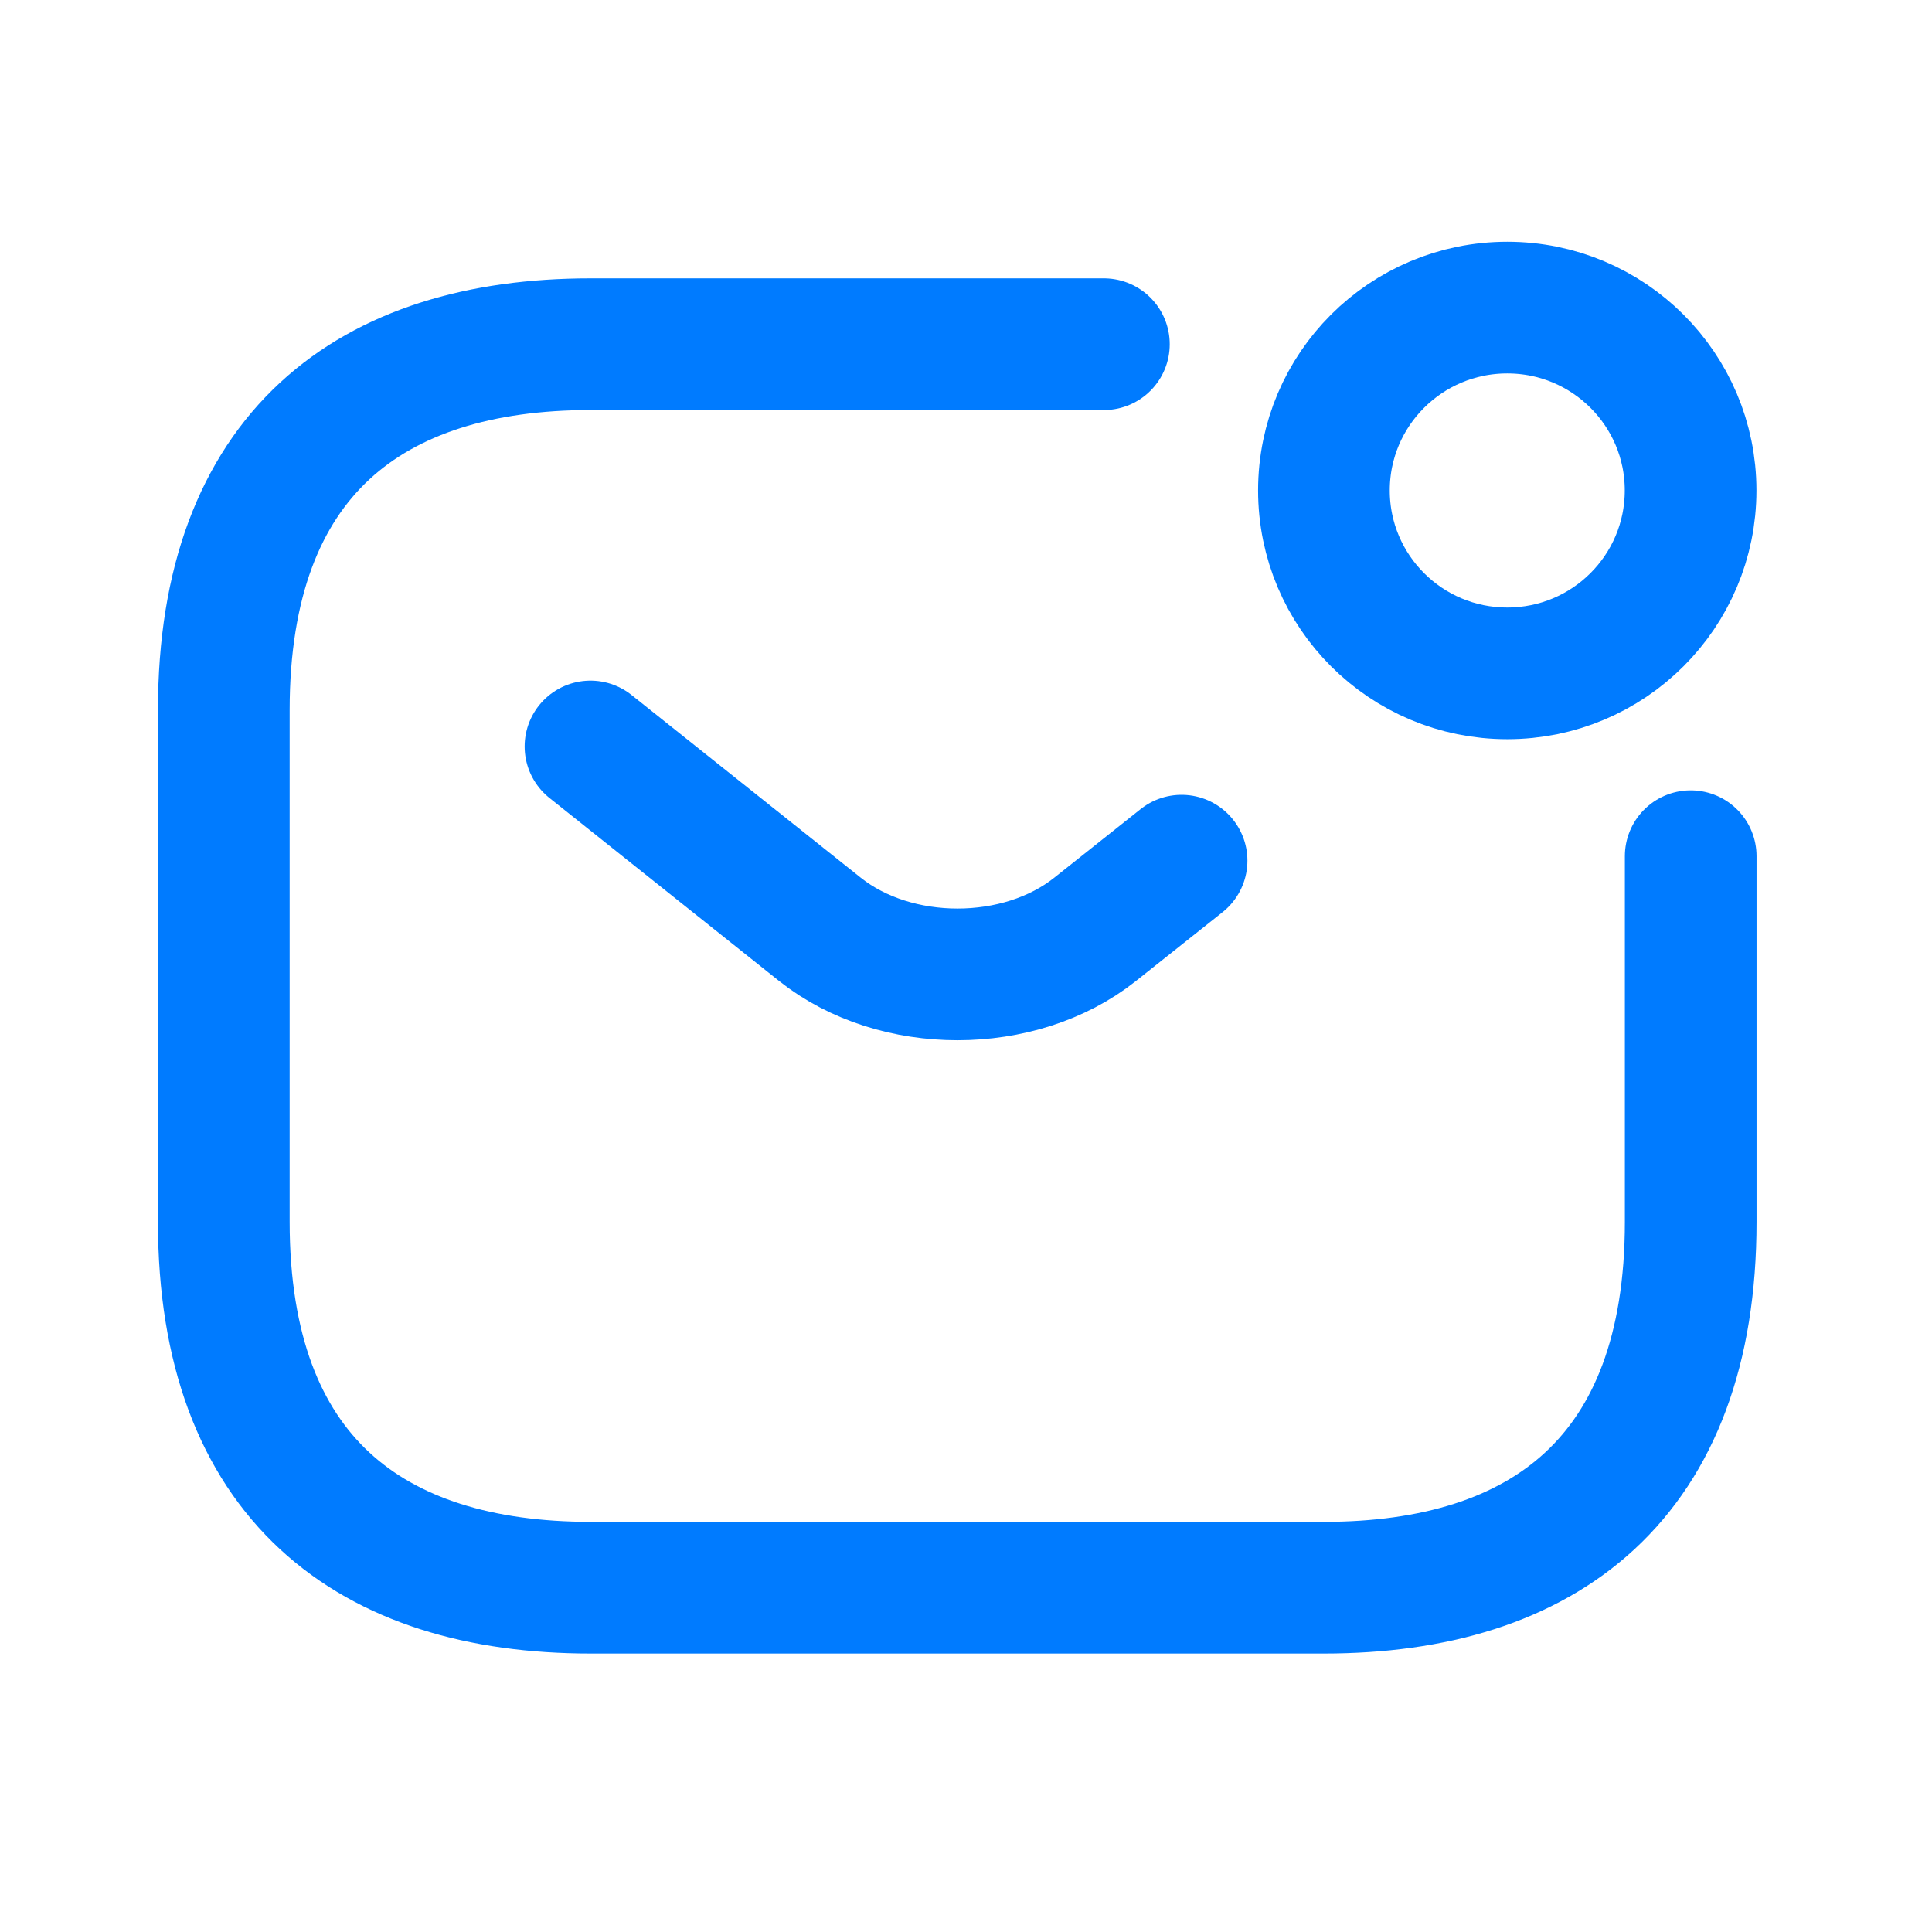 <svg width="19" height="19" viewBox="0 0 19 19" fill="none" xmlns="http://www.w3.org/2000/svg">
<path d="M16.627 8.42V12.017C16.627 14.535 15.184 15.614 13.02 15.614H5.808C3.644 15.614 2.201 14.535 2.201 12.017V6.982C2.201 4.464 3.644 3.385 5.808 3.385H10.856" stroke="#007bff" stroke-width="1.295" stroke-miterlimit="10" stroke-linecap="round" stroke-linejoin="round"/>
<path d="M5.807 7.341L8.064 9.14C8.807 9.73 10.026 9.73 10.769 9.14L11.62 8.464" stroke="#007bff" stroke-width="1.295" stroke-miterlimit="10" stroke-linecap="round" stroke-linejoin="round"/>
<path d="M14.823 6.622C15.819 6.622 16.626 5.817 16.626 4.823C16.626 3.83 15.819 3.025 14.823 3.025C13.827 3.025 13.02 3.83 13.02 4.823C13.02 5.817 13.827 6.622 14.823 6.622Z" stroke="#007bff" stroke-width="1.295" stroke-miterlimit="10" stroke-linecap="round" stroke-linejoin="round"/>
</svg>
